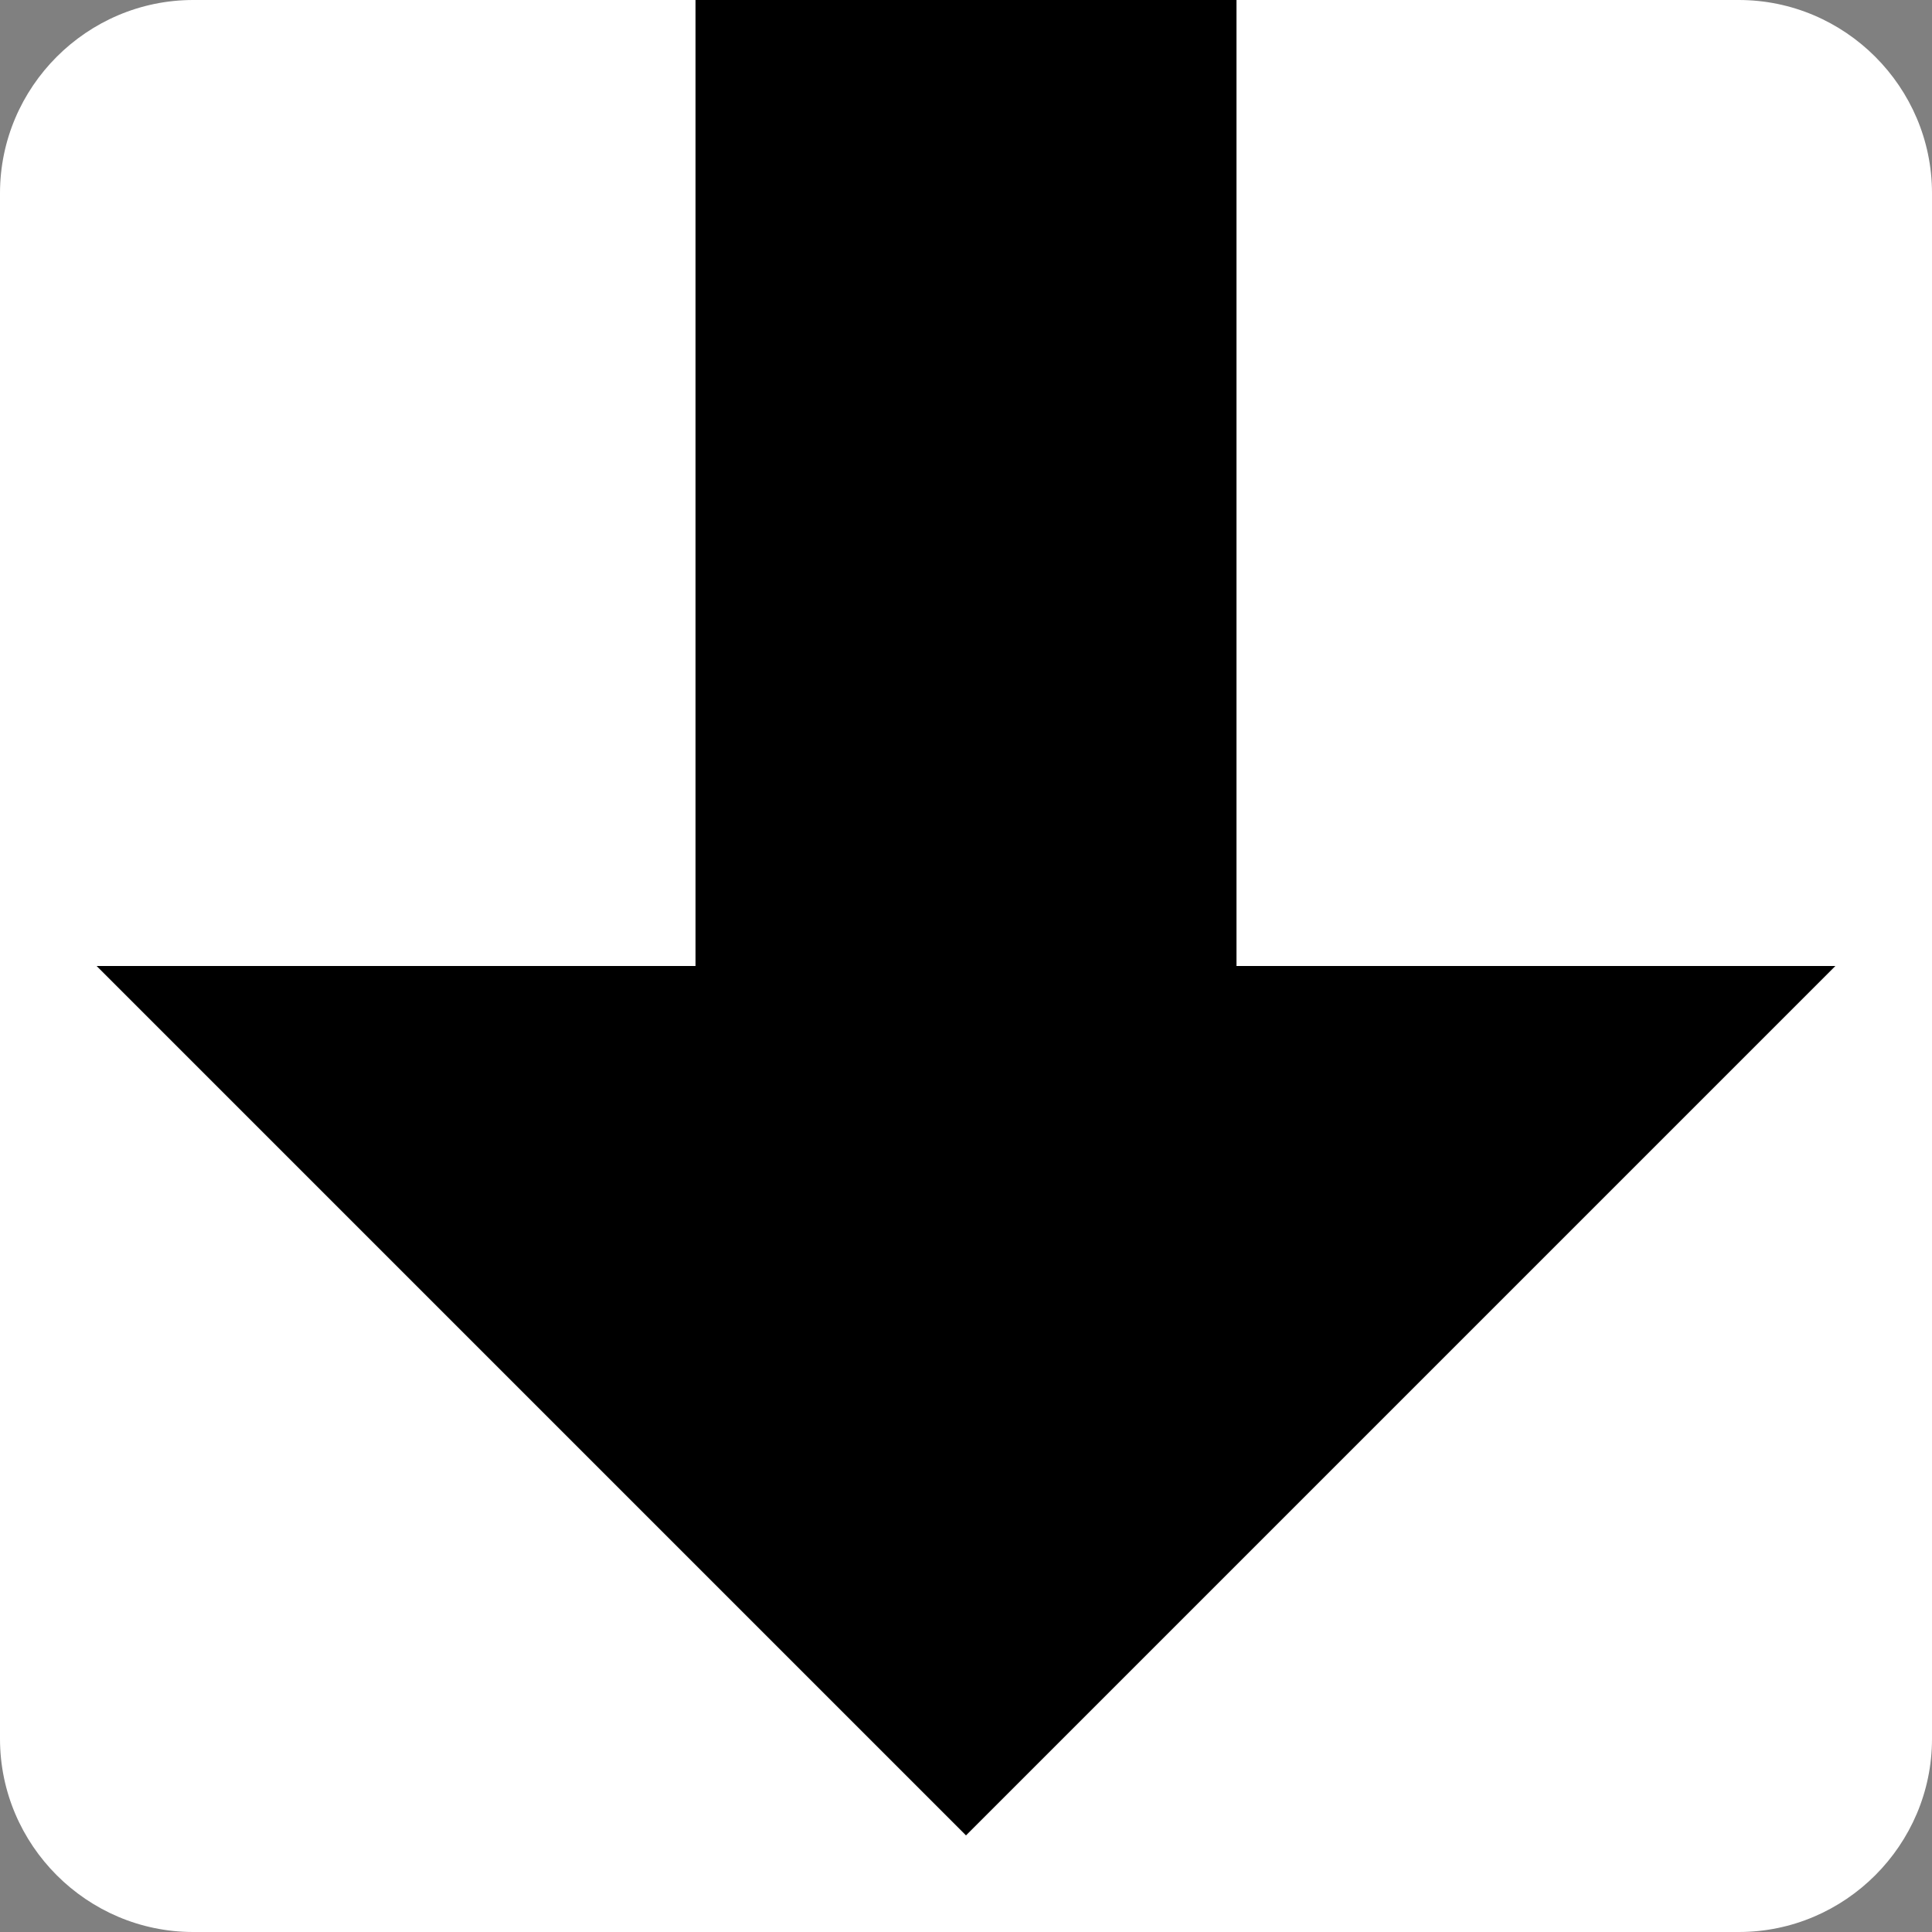 <?xml version="1.0" encoding="utf-8"?>
<!-- Generator: Adobe Illustrator 24.3.0, SVG Export Plug-In . SVG Version: 6.00 Build 0)  -->
<svg version="1.1" id="Layer_1" xmlns="http://www.w3.org/2000/svg" xmlns:xlink="http://www.w3.org/1999/xlink" x="0px" y="0px"
	 viewBox="0 0 20 20" style="enable-background:new 0 0 20 20;" xml:space="preserve">
<rect x="0" y="0" width="20" height="20" fill="#808080" stroke="none"/>
<style type="text/css">
	.st0{fill:#FFFFFF;}
</style>
<g>
	<g>
		<path class="st0" d="M2,19.4c-0.8,0-1.4-0.6-1.4-1.4V2c0-0.8,0.6-1.4,1.4-1.4h16c0.8,0,1.4,0.6,1.4,1.4v16c0,0.8-0.6,1.4-1.4,1.4
			H2z"/>
		<path class="st0" d="M18,1.2c0.4,0,0.8,0.3,0.8,0.8v16c0,0.4-0.3,0.8-0.8,0.8H2c-0.4,0-0.8-0.3-0.8-0.8V2c0-0.4,0.3-0.8,0.8-0.8
			H18 M18,0H2C0.9,0,0,0.9,0,2v16c0,1.1,0.9,2,2,2h16c1.1,0,2-0.9,2-2V2C20,0.9,19.1,0,18,0L18,0z"/>
	</g>
</g>
<polygon points="12.8,10 12.8,0 7.2,0 7.2,10 1,10 10,19 19,10 "/>
</svg>
